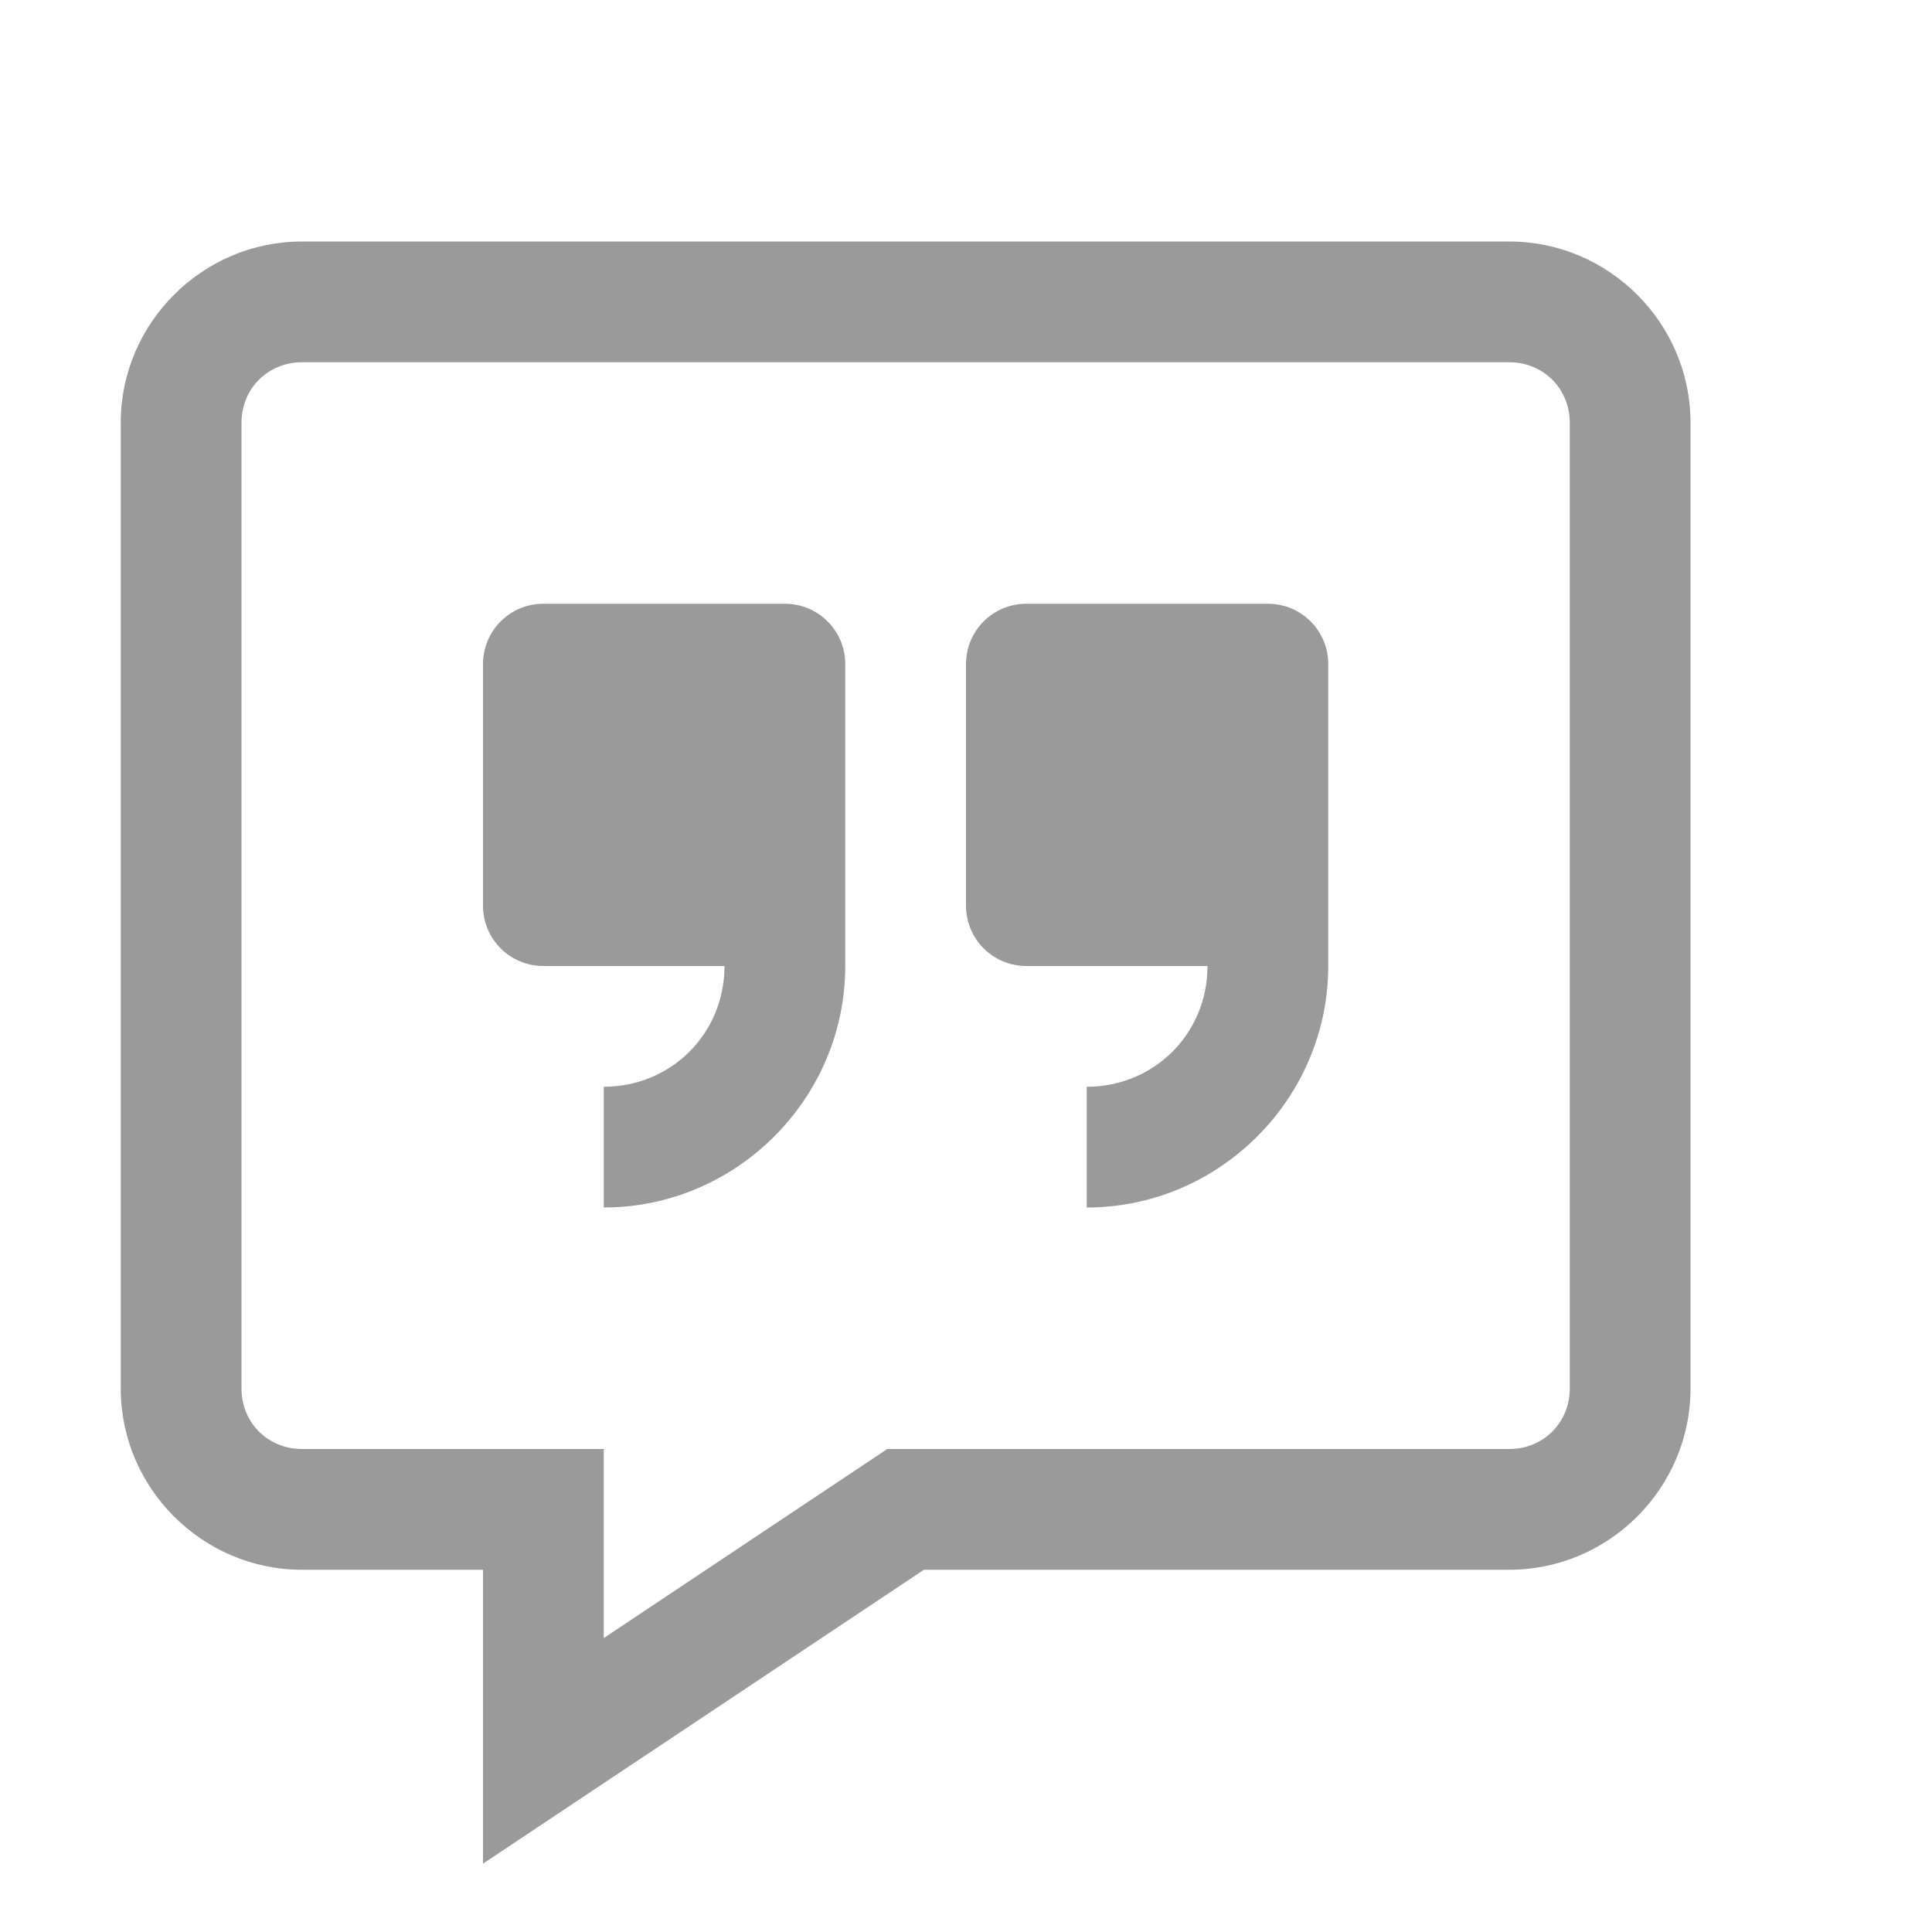 ﻿<?xml version="1.0" encoding="utf-8"?>
<svg xmlns="http://www.w3.org/2000/svg" viewBox="0 0 16 16" width="96" height="96">
  <path d="M2.5 2C1.676 2 1 2.676 1 3.5L1 11.5C1 12.324 1.676 13 2.5 13L4 13L4 15.434L7.652 13L12.5 13C13.324 13 14 12.324 14 11.5L14 3.5C14 2.676 13.324 2 12.5 2 Z M 2.5 3L12.5 3C12.781 3 13 3.219 13 3.5L13 11.5C13 11.781 12.781 12 12.5 12L7.348 12L5 13.566L5 12L2.5 12C2.219 12 2 11.781 2 11.5L2 3.5C2 3.219 2.219 3 2.5 3 Z M 4.5 5C4.223 5 4 5.223 4 5.5L4 7.5C4 7.777 4.223 8 4.5 8L6 8C6 8.559 5.559 9 5 9L5 10C6.098 10 7 9.098 7 8L7 5.5C7 5.223 6.777 5 6.5 5 Z M 8.5 5C8.223 5 8 5.223 8 5.5L8 7.5C8 7.777 8.223 8 8.5 8L10 8C10 8.559 9.559 9 9 9L9 10C10.098 10 11 9.098 11 8L11 5.5C11 5.223 10.777 5 10.5 5Z" fill="#9A9A9A" />
</svg>